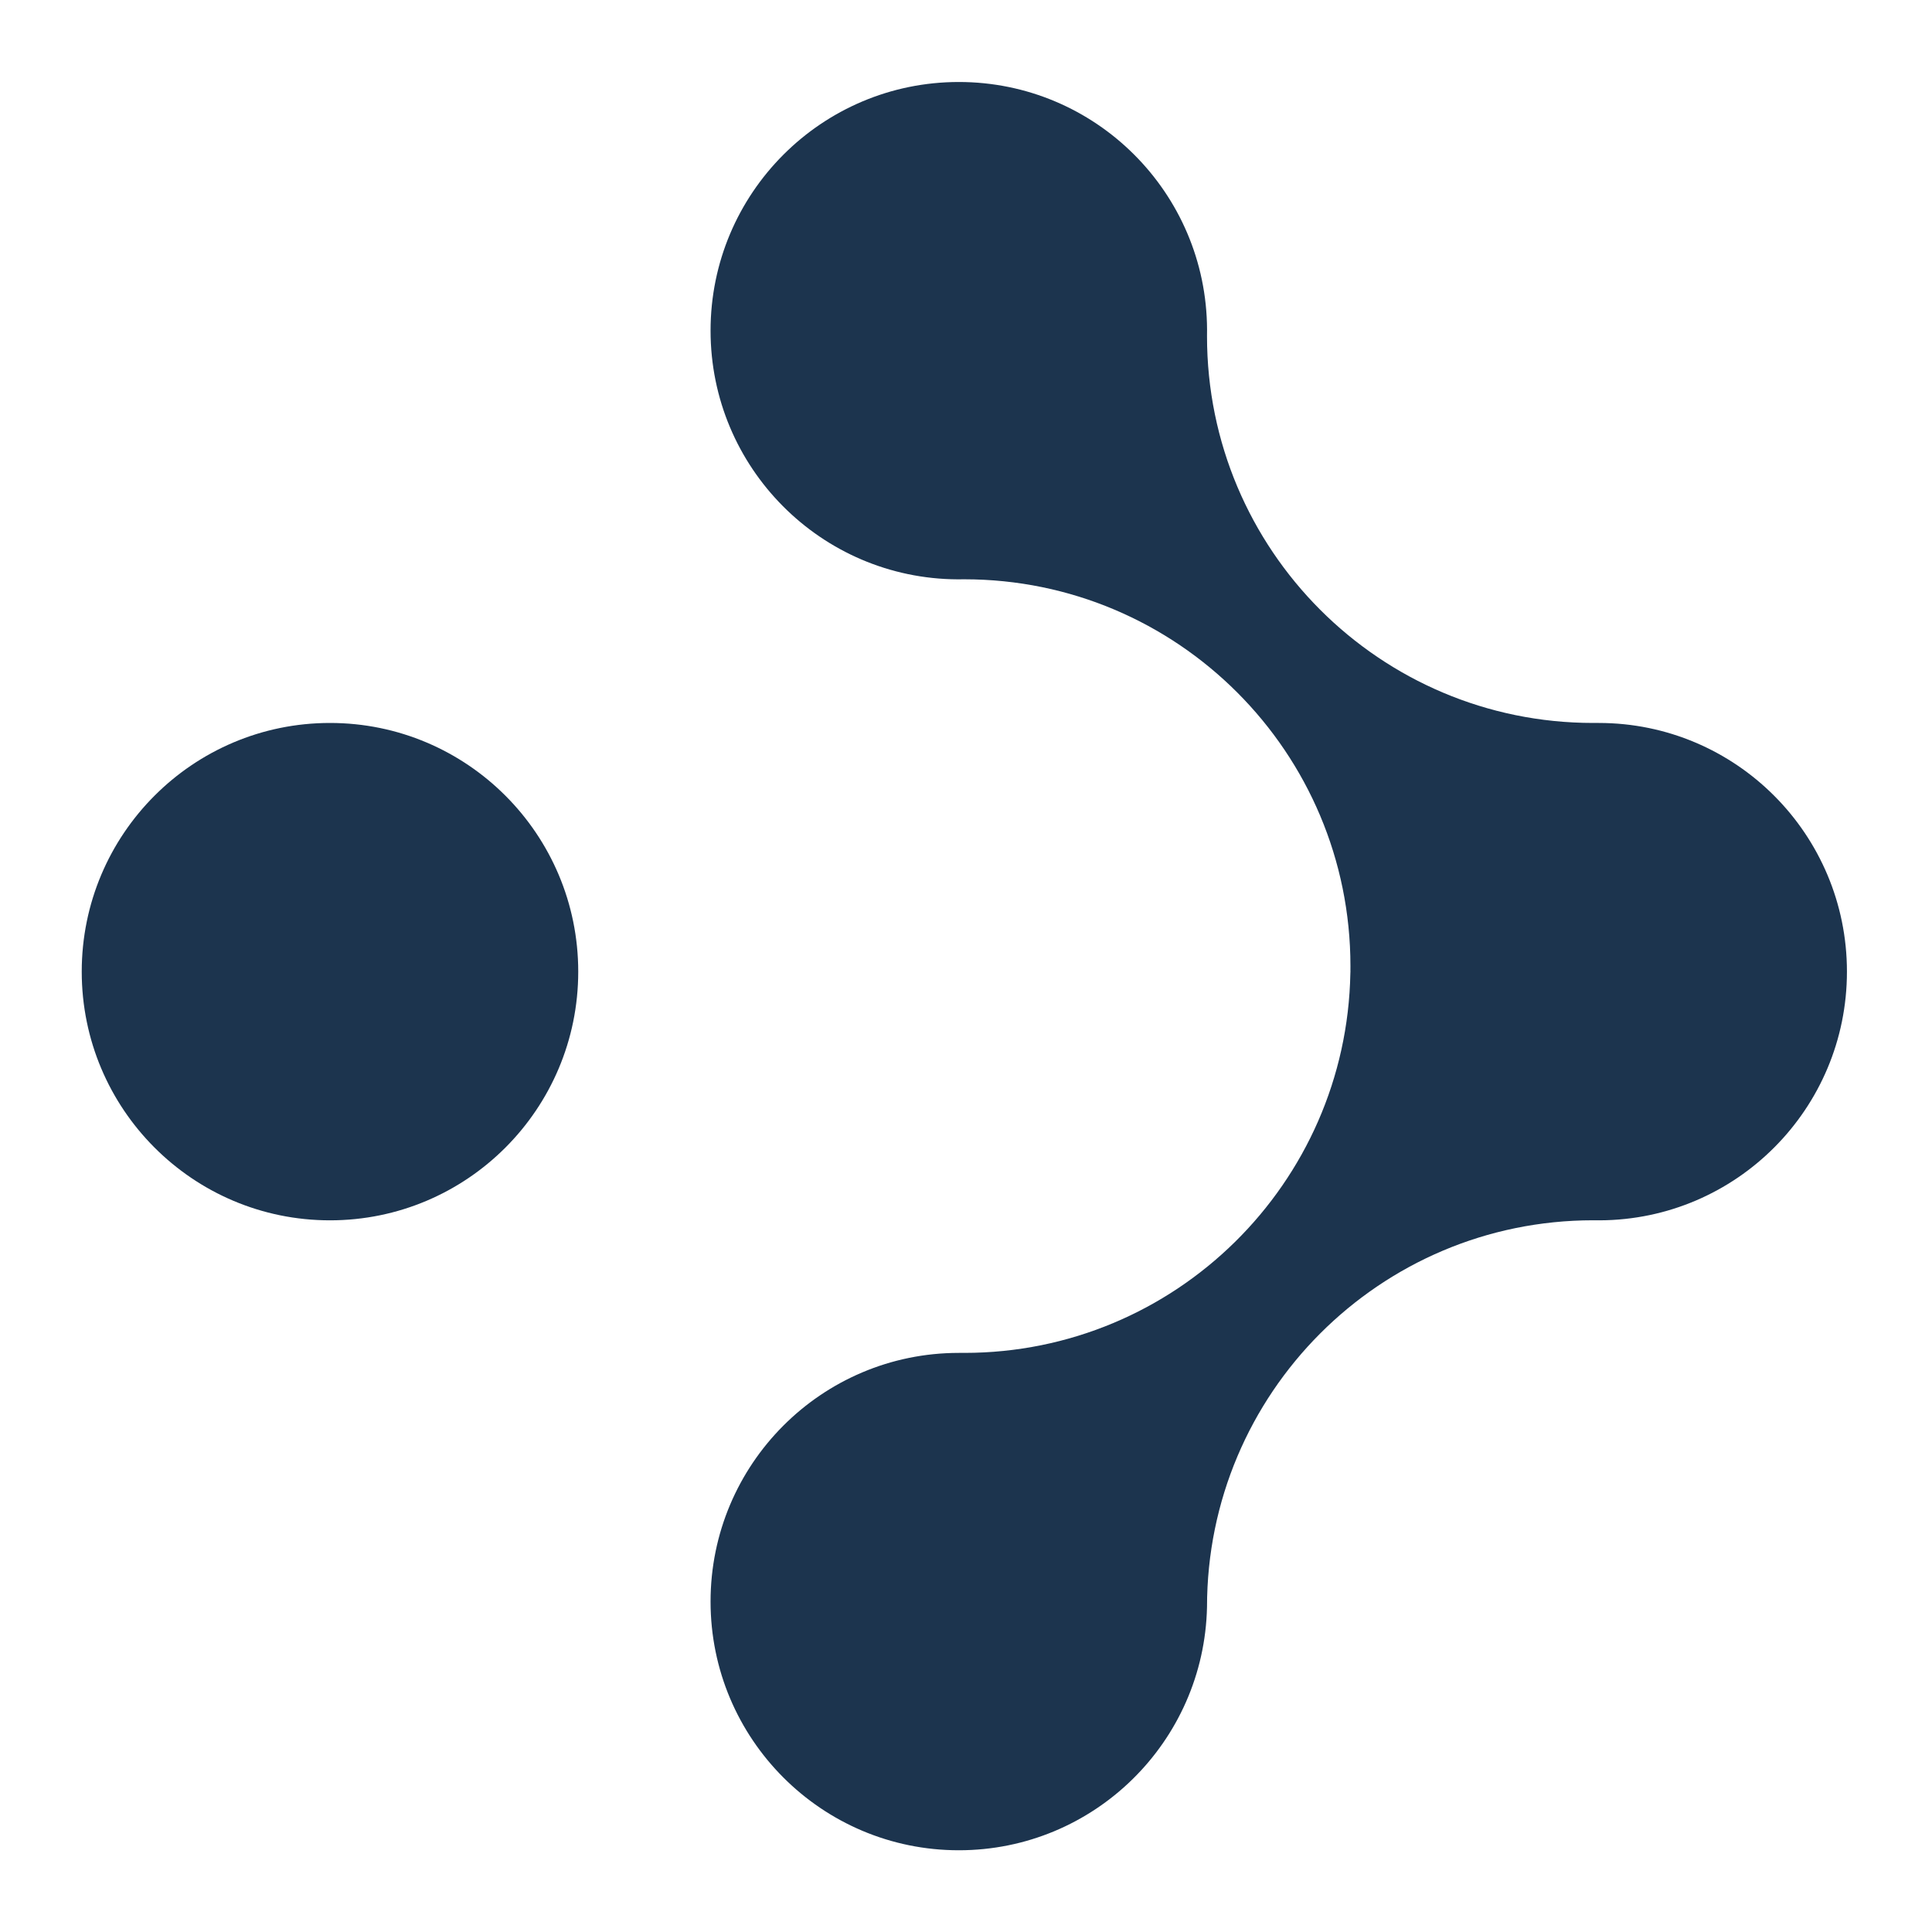 <svg version="1.2" baseProfile="tiny-ps" xmlns="http://www.w3.org/2000/svg" viewBox="0 0 750 750" width="750" height="750">
	<title>logo-svg-svg</title>
	<style>
		tspan { white-space:pre }
		.shp0 { fill: #1c344e } 
	</style>
	<g id="Layer">
		<g id="SvgjsG24841">
			<g id="Layer">
				<g id="Layer">
					<path id="Layer" fill-rule="evenodd" class="shp0" d="M224.47 377.19C224.47 323.87 181.32 280.65 128.1 280.65C74.87 280.65 31.73 323.87 31.73 377.19C31.73 430.51 74.87 473.73 128.1 473.73C181.32 473.73 224.47 430.51 224.47 377.19ZM468.56 623.83C468.58 540.92 535.68 473.71 618.46 473.71C619.31 473.71 620.17 473.71 621.02 473.73C674.06 473.5 716.98 430.37 716.98 377.19C716.98 323.87 673.83 280.65 620.61 280.65C620.47 280.65 620.32 280.65 620.18 280.64C619.6 280.65 619.03 280.65 618.46 280.65C535.67 280.65 468.56 213.43 468.56 130.5C468.56 129.64 468.57 128.78 468.58 127.93C468.35 74.81 425.29 31.83 372.21 31.83C318.99 31.83 275.84 75.05 275.84 128.36C275.84 181.54 318.75 224.67 371.78 224.9C372.63 224.89 373.49 224.88 374.34 224.88C457.13 224.88 524.24 292.11 524.24 375.03C524.24 375.62 524.23 376.21 524.23 376.79C524.23 376.93 524.24 377.06 524.24 377.19C524.24 377.38 524.23 377.58 524.21 377.79C522.74 459.45 456.21 525.19 374.34 525.19C373.76 525.19 373.19 525.19 372.61 525.18C372.48 525.19 372.34 525.19 372.21 525.19C318.99 525.19 275.84 568.41 275.84 621.73C275.84 675.04 318.99 718.27 372.21 718.27C424.73 718.27 467.44 676.18 468.56 623.83Z" />
				</g>
			</g>
		</g>
	</g>
</svg>